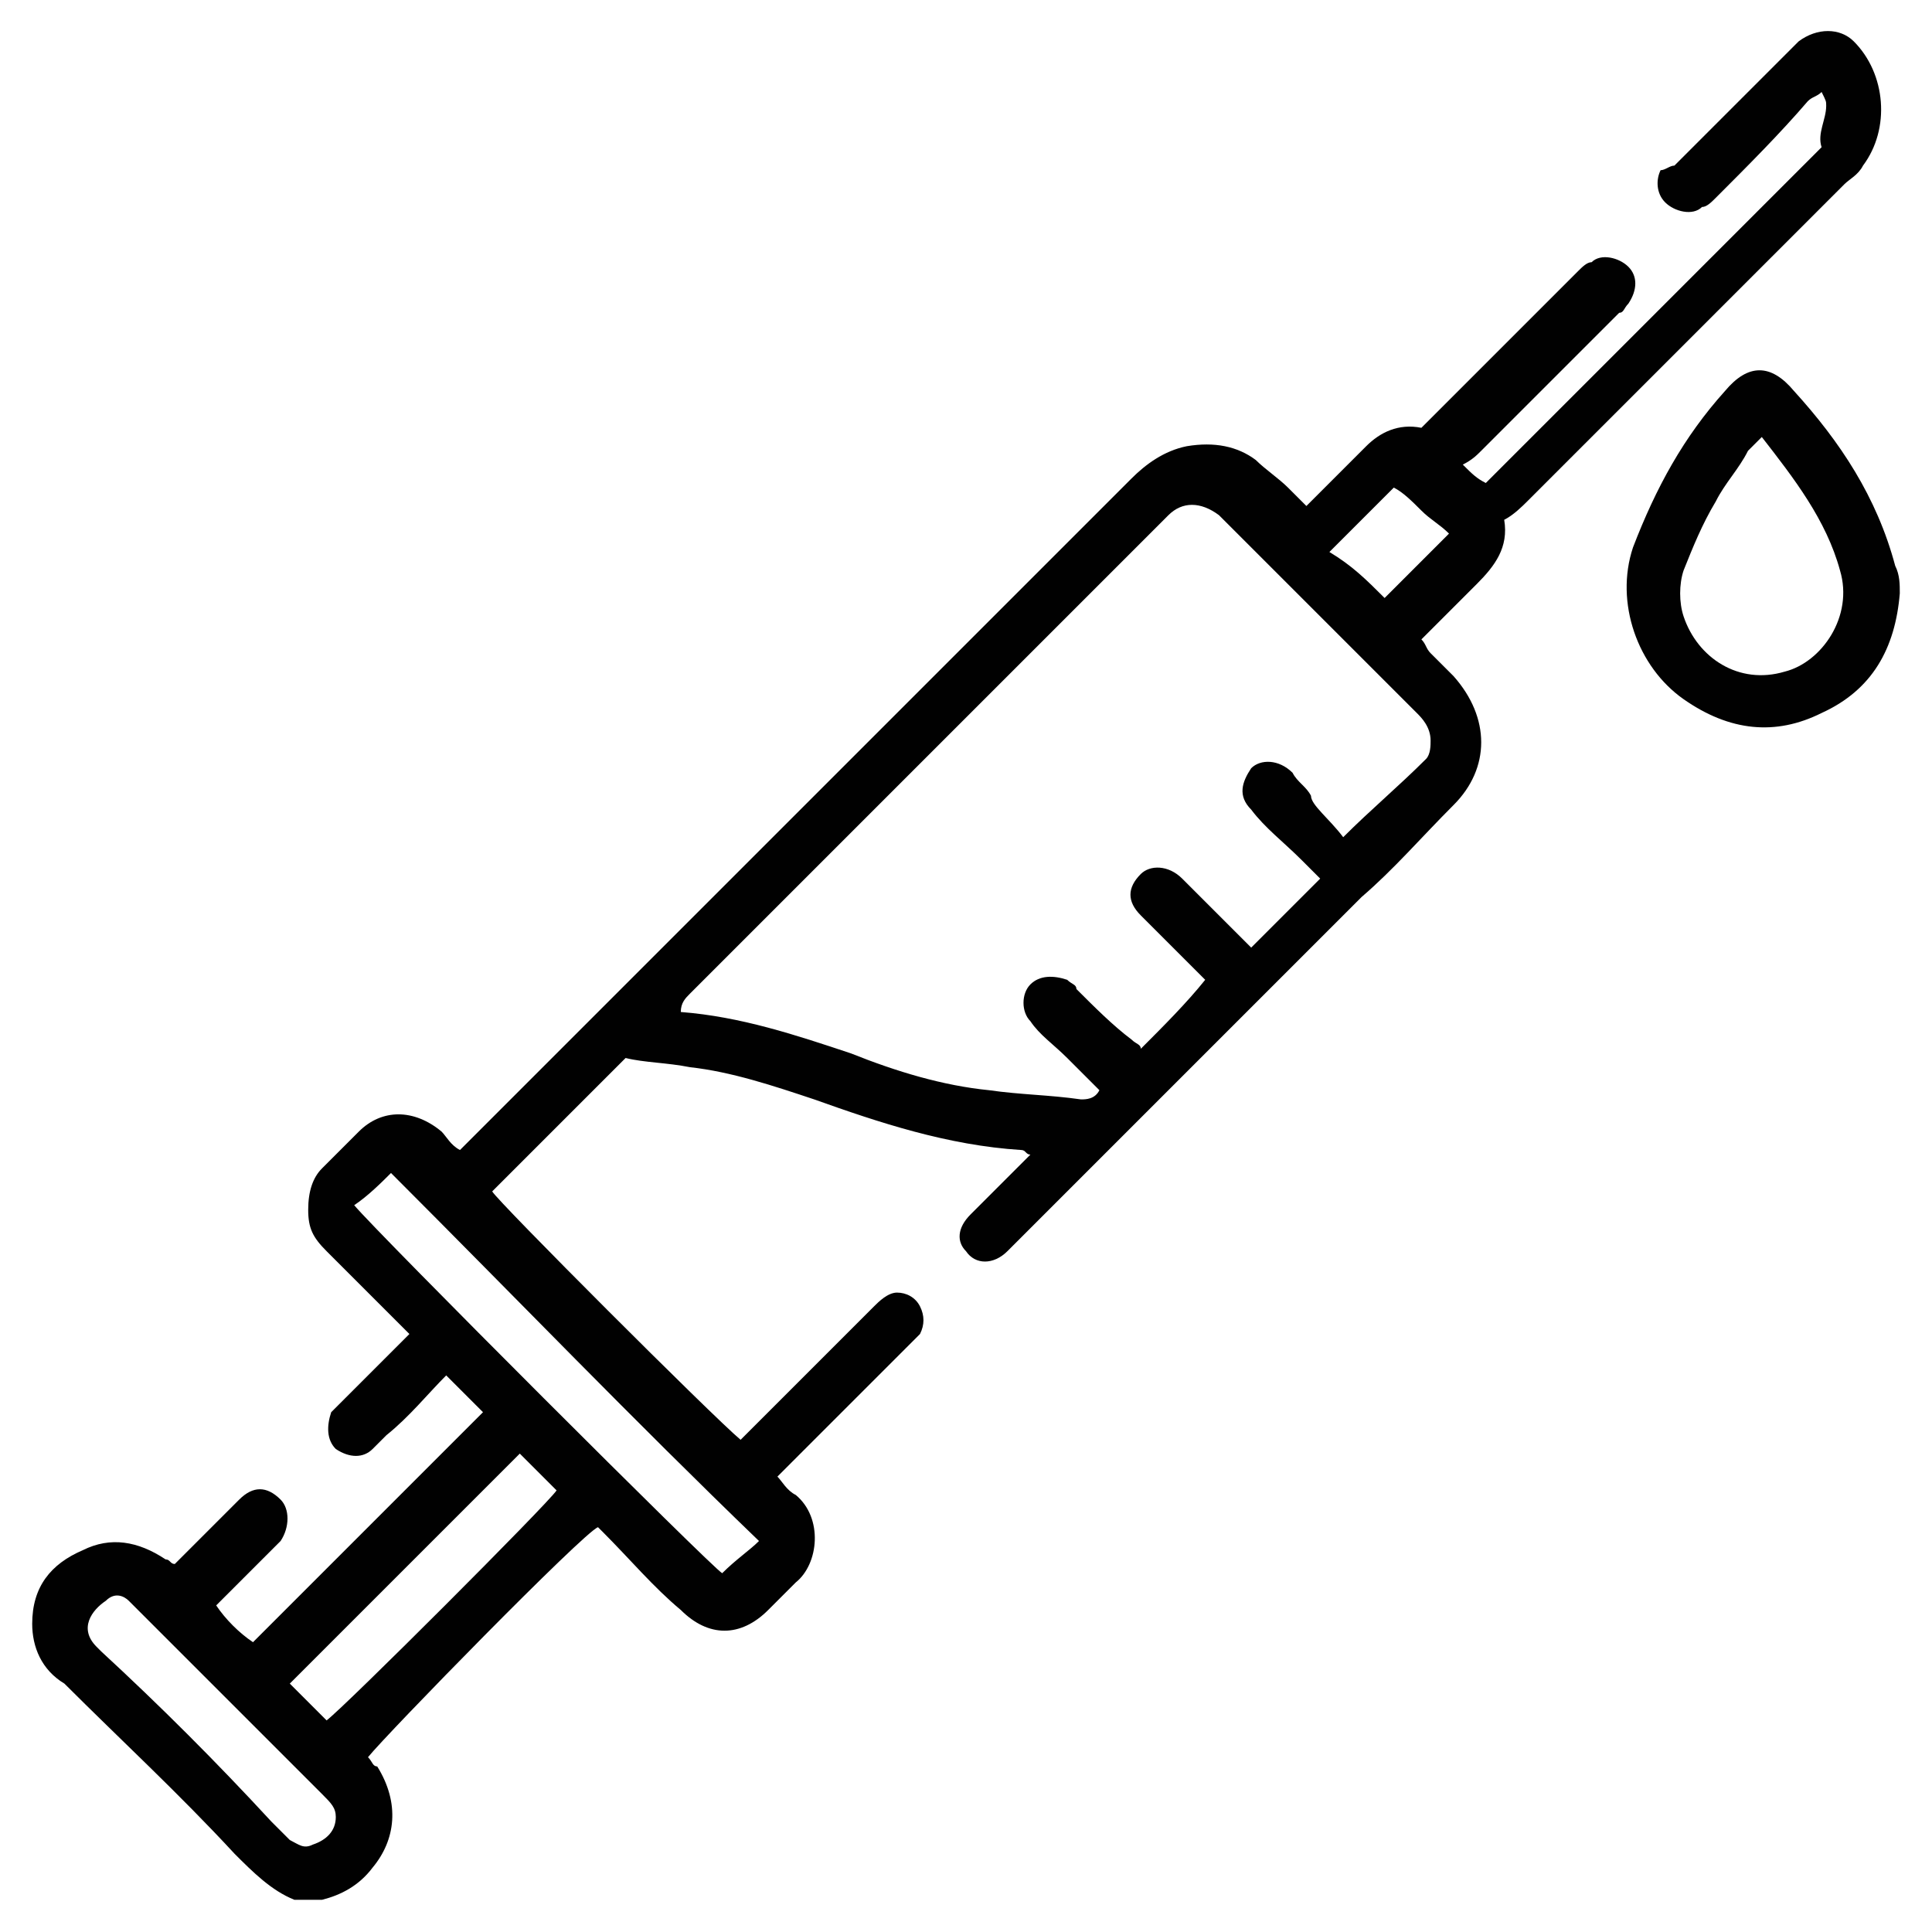 <?xml version="1.0" encoding="utf-8"?>
<!-- Generator: Adobe Illustrator 24.1.2, SVG Export Plug-In . SVG Version: 6.00 Build 0)  -->
<svg version="1.1" id="Layer_1" xmlns="http://www.w3.org/2000/svg" xmlns:xlink="http://www.w3.org/1999/xlink" x="0px" y="0px"
	 viewBox="0 0 42 42" style="enable-background:new 0 0 42 42;" xml:space="preserve">
<style type="text/css">
	.st0{fill:#010101;}
</style>
<g>
	<path class="st0" d="M6.4,41.3c-0.5-0.2-0.9-0.6-1.3-1c-1.2-1.3-2.5-2.5-3.7-3.7c-0.5-0.3-0.7-0.8-0.7-1.3c0-0.8,0.4-1.3,1.1-1.6
		c0.6-0.3,1.2-0.2,1.8,0.2c0.1,0,0.1,0.1,0.2,0.1c0.2-0.2,0.3-0.3,0.5-0.5c0.3-0.3,0.6-0.6,0.9-0.9c0.3-0.3,0.6-0.3,0.9,0
		c0.2,0.2,0.2,0.6,0,0.9c-0.5,0.5-0.9,0.9-1.4,1.4c0.2,0.3,0.5,0.6,0.8,0.8c1.7-1.7,3.3-3.3,5-5c-0.2-0.2-0.5-0.5-0.8-0.8
		c-0.4,0.4-0.8,0.9-1.3,1.3c-0.1,0.1-0.2,0.2-0.3,0.3c-0.2,0.2-0.5,0.2-0.8,0c-0.2-0.2-0.2-0.5-0.1-0.8c0.1-0.1,0.2-0.2,0.3-0.3
		C7.9,30,8.4,29.5,8.9,29c-0.6-0.6-1.2-1.2-1.8-1.8c-0.3-0.3-0.4-0.5-0.4-0.9s0.1-0.7,0.3-0.9c0.3-0.3,0.5-0.5,0.8-0.8
		c0.5-0.5,1.2-0.5,1.8,0c0.1,0.1,0.2,0.3,0.4,0.4c0.1-0.1,0.2-0.2,0.3-0.3c2.2-2.2,4.4-4.4,6.6-6.6c2.6-2.6,5.2-5.2,7.7-7.7
		c0.3-0.3,0.7-0.6,1.2-0.7c0.6-0.1,1.1,0,1.5,0.3c0.2,0.2,0.5,0.4,0.7,0.6c0.1,0.1,0.2,0.2,0.4,0.4c0.3-0.3,0.5-0.5,0.7-0.7
		s0.4-0.4,0.6-0.6c0.3-0.3,0.7-0.5,1.2-0.4C31,9.2,31.1,9.1,31.2,9c1-1,2.1-2.1,3.1-3.1c0.1-0.1,0.2-0.2,0.3-0.2
		c0.2-0.2,0.6-0.1,0.8,0.1s0.2,0.5,0,0.8c-0.1,0.1-0.1,0.2-0.2,0.2c-1,1-2,2-3,3c-0.1,0.1-0.2,0.2-0.4,0.3c0.2,0.2,0.3,0.3,0.5,0.4
		c0,0,0.1-0.1,0.2-0.2c2.4-2.4,4.7-4.7,7.1-7.1c-0.1-0.3,0.1-0.6,0.1-0.9c0-0.1,0-0.1-0.1-0.3c-0.1,0.1-0.2,0.1-0.3,0.2
		c-0.6,0.7-1.3,1.4-2,2.1c-0.1,0.1-0.2,0.2-0.3,0.2c-0.2,0.2-0.6,0.1-0.8-0.1C36,4.2,36,3.9,36.1,3.7c0.1,0,0.2-0.1,0.3-0.1
		C37.3,2.7,38.1,1.9,39,1l0.1-0.1c0.4-0.3,0.9-0.3,1.2,0c0.7,0.7,0.8,1.9,0.2,2.7c-0.1,0.2-0.3,0.3-0.4,0.4
		c-2.3,2.3-4.6,4.6-6.9,6.9c-0.1,0.1-0.3,0.3-0.5,0.4c0.1,0.6-0.2,1-0.6,1.4c-0.4,0.4-0.8,0.8-1.2,1.2c0.1,0.1,0.1,0.2,0.2,0.3
		c0.2,0.2,0.4,0.4,0.5,0.5c0.8,0.9,0.8,2,0,2.8c-0.7,0.7-1.3,1.4-2,2c-2.6,2.6-5.1,5.1-7.7,7.7c-0.3,0.3-0.7,0.3-0.9,0
		c-0.2-0.2-0.2-0.5,0.1-0.8c0.3-0.3,0.7-0.7,1-1c0.1-0.1,0.2-0.2,0.3-0.3c-0.1,0-0.1-0.1-0.2-0.1c-1.6-0.1-3.1-0.6-4.5-1.1
		c-0.9-0.3-1.8-0.6-2.7-0.7c-0.5-0.1-1-0.1-1.4-0.2c-1,1-1.9,1.9-2.9,2.9c0.1,0.2,4.8,4.9,5.4,5.4c0.1-0.1,0.2-0.2,0.3-0.3
		c0.9-0.9,1.7-1.7,2.6-2.6c0.1-0.1,0.3-0.3,0.5-0.3s0.4,0.1,0.5,0.3c0.1,0.2,0.1,0.4,0,0.6c-0.1,0.1-0.2,0.2-0.3,0.3
		c-0.8,0.8-1.7,1.7-2.5,2.5c-0.1,0.1-0.2,0.2-0.3,0.3c0.1,0.1,0.2,0.3,0.4,0.4c0.6,0.5,0.5,1.5,0,1.9c-0.2,0.2-0.4,0.4-0.6,0.6
		c-0.6,0.6-1.3,0.6-1.9,0c-0.6-0.5-1.1-1.1-1.7-1.7L13,33.2c-0.3,0.1-4.6,4.5-5,5c0.1,0.1,0.1,0.2,0.2,0.2c0.5,0.8,0.4,1.6-0.1,2.2
		C7.8,41,7.4,41.2,7,41.3C6.8,41.3,6.6,41.3,6.4,41.3z M29.2,18.2c0.6-0.6,1.2-1.1,1.8-1.7c0.1-0.1,0.1-0.3,0.1-0.4
		c0-0.3-0.2-0.5-0.3-0.6c-1.2-1.2-2.3-2.3-3.5-3.5c-0.3-0.3-0.5-0.5-0.8-0.8c-0.4-0.3-0.8-0.3-1.1,0c-0.1,0.1-0.1,0.1-0.2,0.2
		c-0.9,0.9-1.8,1.8-2.7,2.7c-2.5,2.5-5,5-7.5,7.5c-0.1,0.1-0.2,0.2-0.2,0.4c1.3,0.1,2.5,0.5,3.7,0.9c1,0.4,2,0.7,3,0.8
		c0.7,0.1,1.3,0.1,2,0.2c0.1,0,0.3,0,0.4-0.2c-0.2-0.2-0.5-0.5-0.7-0.7c-0.3-0.3-0.6-0.5-0.8-0.8c-0.2-0.2-0.2-0.6,0-0.8
		c0.2-0.2,0.5-0.2,0.8-0.1c0.1,0.1,0.2,0.1,0.2,0.2c0.4,0.4,0.8,0.8,1.2,1.1c0.1,0.1,0.2,0.1,0.2,0.2c0.5-0.5,1-1,1.4-1.5
		c-0.2-0.2-0.4-0.4-0.6-0.6c-0.3-0.3-0.5-0.5-0.8-0.8s-0.3-0.6,0-0.9c0.2-0.2,0.6-0.2,0.9,0.1c0.1,0.1,0.2,0.2,0.3,0.3
		c0.4,0.4,0.7,0.7,1.2,1.2c0.5-0.5,1-1,1.5-1.5c-0.2-0.2-0.3-0.3-0.4-0.4c-0.4-0.4-0.8-0.7-1.1-1.1c-0.3-0.3-0.2-0.6,0-0.9
		c0.2-0.2,0.6-0.2,0.9,0.1c0.1,0.2,0.3,0.3,0.4,0.5C28.5,17.5,28.9,17.8,29.2,18.2z M8.5,25.5C8.3,25.7,8,26,7.7,26.2
		c0.5,0.6,7.8,7.9,8,8c0.3-0.3,0.6-0.5,0.8-0.7C13.8,30.9,11.2,28.2,8.5,25.5z M11.3,31.6c-1.7,1.7-3.3,3.3-5,5
		c0.2,0.2,0.5,0.5,0.8,0.8c0.4-0.3,4.8-4.7,5-5C11.8,32.1,11.6,31.9,11.3,31.6z M7.3,39.5c0-0.2-0.1-0.3-0.3-0.5
		c-1.1-1.1-2.2-2.2-3.4-3.4c-0.3-0.3-0.5-0.5-0.8-0.8c-0.1-0.1-0.3-0.2-0.5,0c-0.3,0.2-0.6,0.6-0.2,1l0.1,0.1
		c1.3,1.2,2.5,2.4,3.7,3.7C6,39.7,6.2,39.9,6.3,40c0.2,0.1,0.3,0.2,0.5,0.1C7.1,40,7.3,39.8,7.3,39.5z M30.1,13
		c0.5-0.5,0.9-0.9,1.4-1.4c-0.2-0.2-0.4-0.3-0.6-0.5s-0.4-0.4-0.6-0.5c-0.5,0.5-0.9,0.9-1.4,1.4C29.4,12.3,29.7,12.6,30.1,13z"/>
	<path class="st0" d="M41.3,12.9c-0.1,1.2-0.6,2.1-1.7,2.6c-1,0.5-2,0.4-3-0.3s-1.5-2.1-1.1-3.3c0.5-1.3,1.1-2.4,2-3.4
		c0.5-0.6,1-0.6,1.5,0c1,1.1,1.8,2.3,2.2,3.8C41.3,12.5,41.3,12.7,41.3,12.9z M38.3,9.5c-0.1,0.1-0.2,0.2-0.3,0.3
		c-0.2,0.4-0.5,0.7-0.7,1.1c-0.3,0.5-0.5,1-0.7,1.5c-0.1,0.3-0.1,0.7,0,1c0.3,0.9,1.2,1.5,2.2,1.2c0.8-0.2,1.5-1.2,1.2-2.2
		C39.7,11.3,39,10.4,38.3,9.5z"/>
</g>
</svg>
